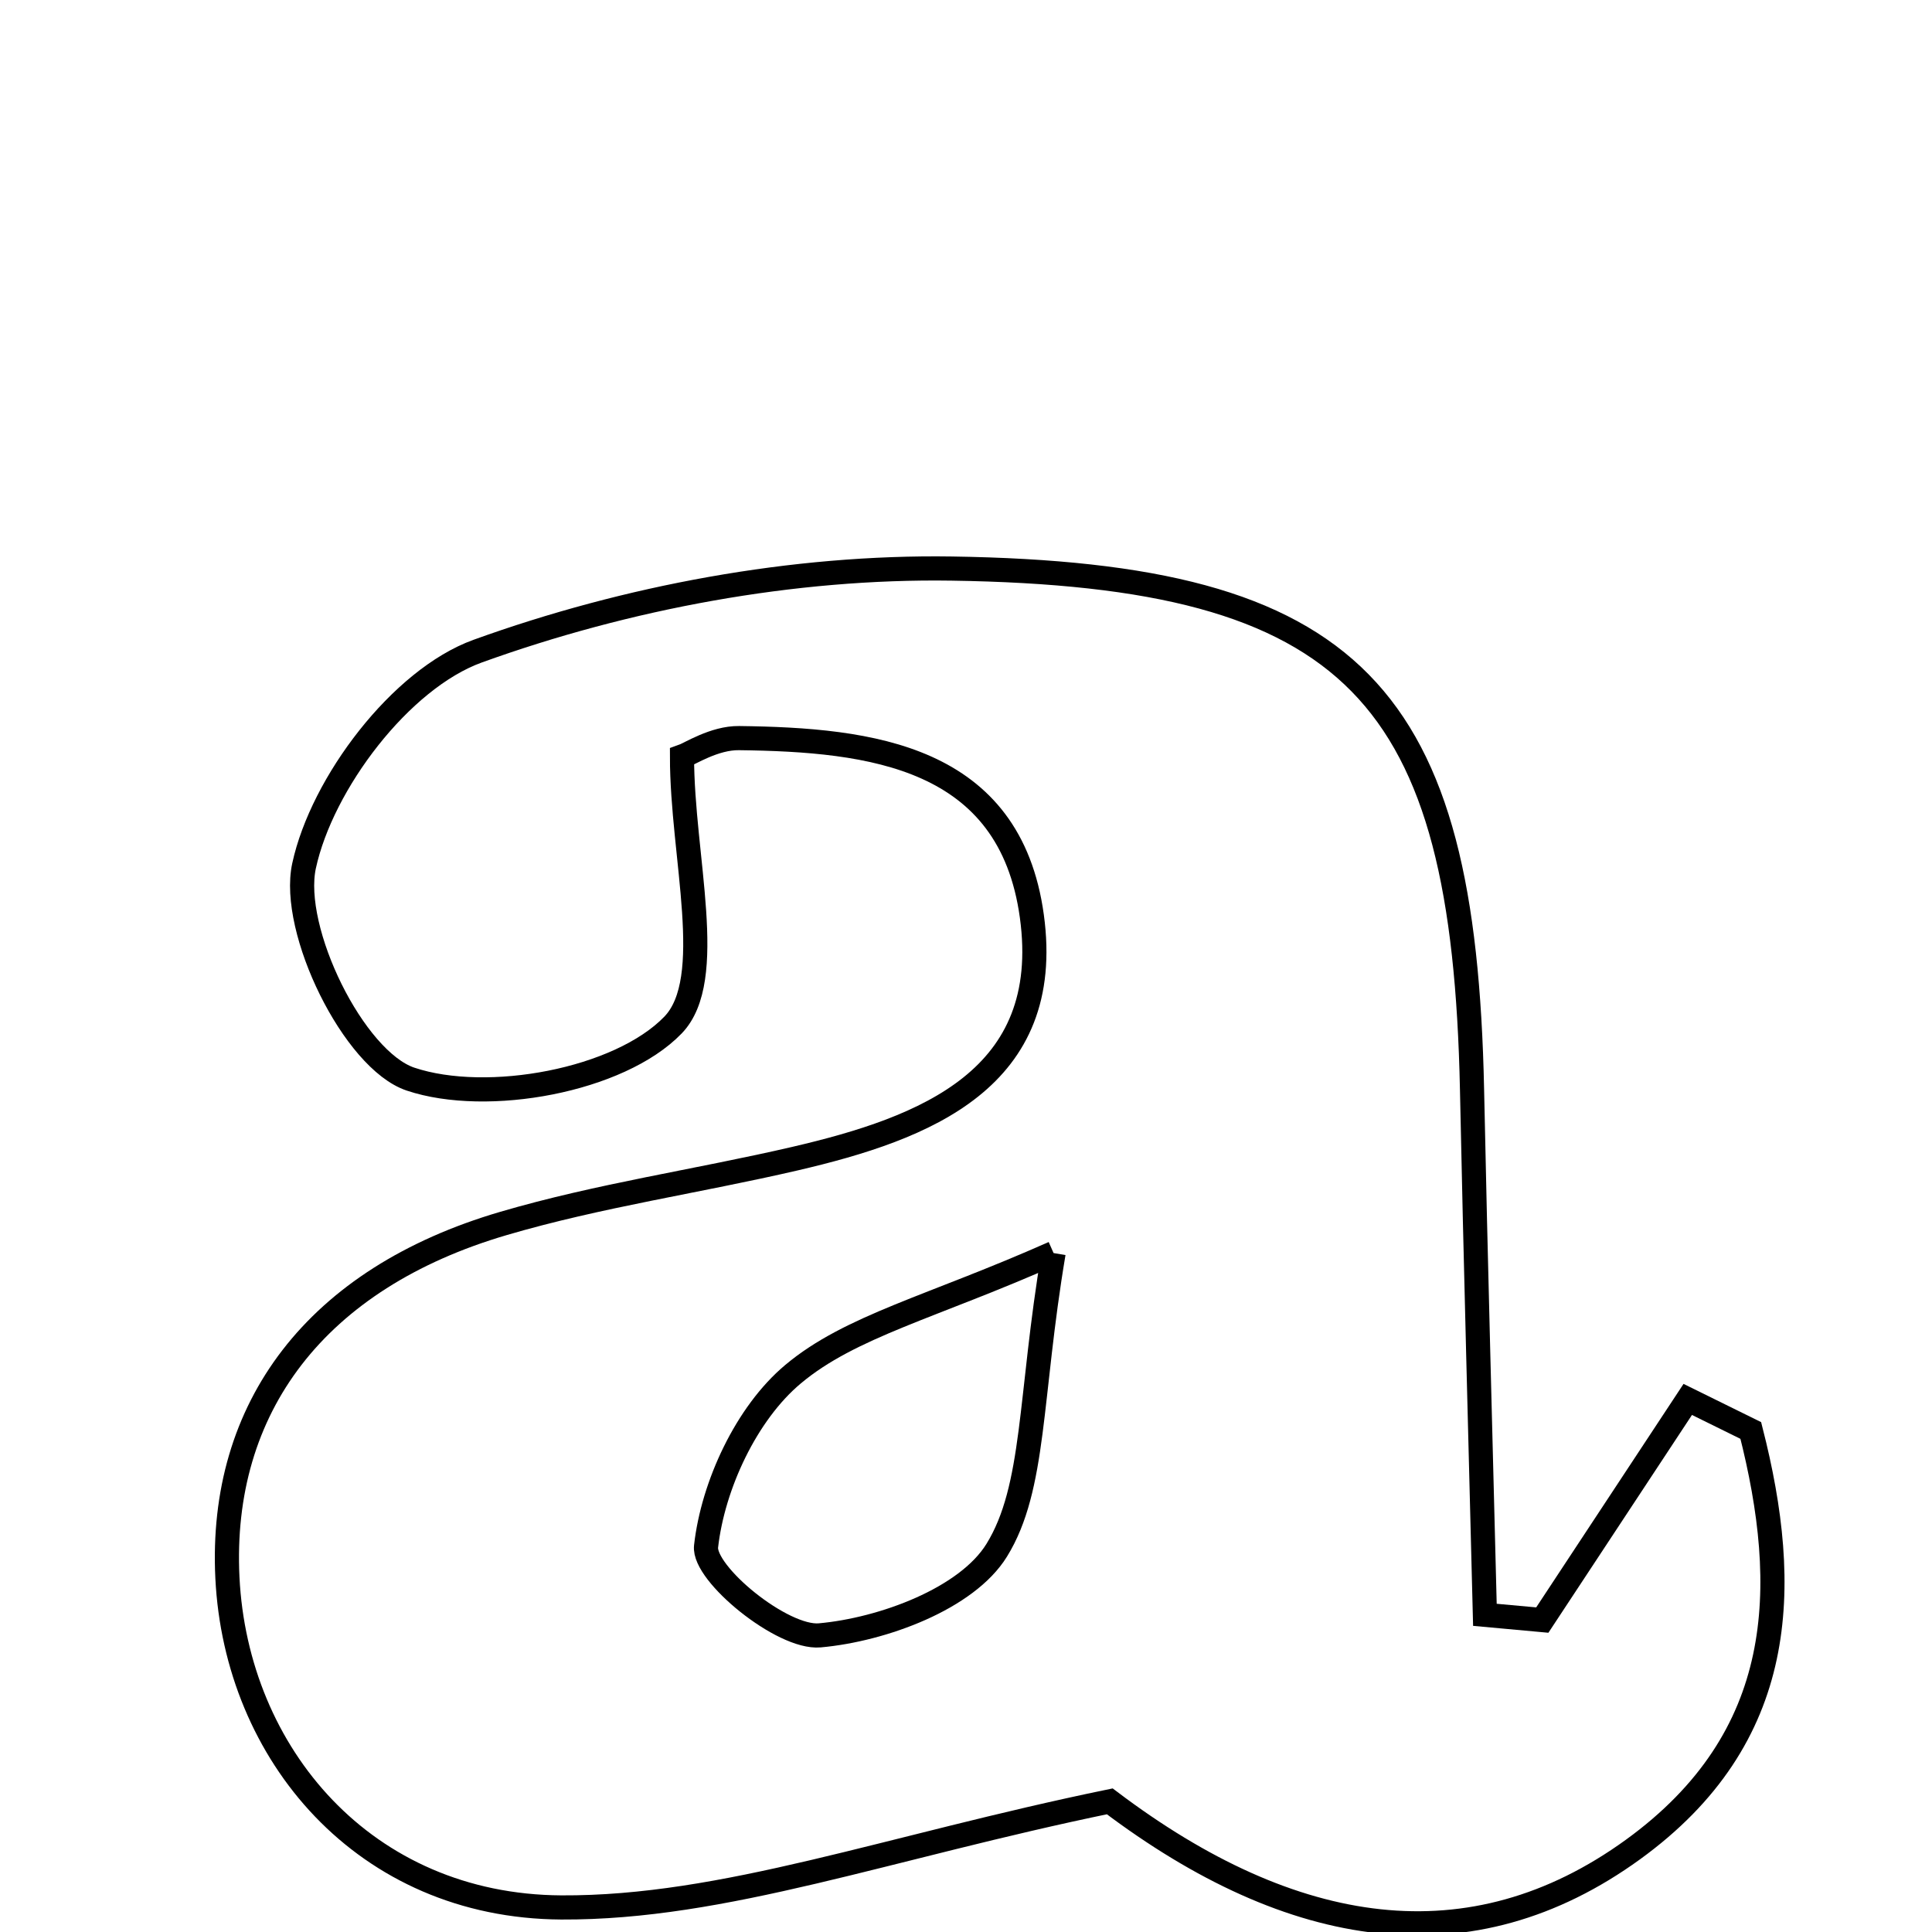<svg xmlns="http://www.w3.org/2000/svg" viewBox="0.0 0.0 24.0 24.0" height="200px" width="200px"><path fill="none" stroke="black" stroke-width=".3" stroke-opacity="1.0"  filling="0" d="M11.823 7.063 C16.837 7.138 18.184 8.621 18.286 13.534 C18.331 15.71 18.392 17.885 18.446 20.06 C18.683 20.082 18.921 20.103 19.159 20.125 C19.761 19.211 20.364 18.297 20.966 17.384 C21.227 17.512 21.488 17.641 21.749 17.77 C22.248 19.726 22.205 21.583 20.286 22.975 C18.276 24.432 16.059 24.095 13.786 22.377 C11.021 22.947 8.994 23.706 6.972 23.695 C4.526 23.68 2.933 21.789 2.825 19.599 C2.721 17.486 3.927 15.881 6.255 15.198 C7.439 14.85 8.671 14.673 9.876 14.393 C11.498 14.016 13.095 13.401 12.818 11.381 C12.545 9.393 10.823 9.189 9.18 9.169 C8.873 9.165 8.565 9.367 8.472 9.399 C8.472 10.643 8.91 12.165 8.36 12.734 C7.693 13.424 6.053 13.725 5.099 13.405 C4.395 13.168 3.604 11.555 3.777 10.756 C3.999 9.729 4.979 8.434 5.933 8.089 C7.785 7.42 9.853 7.033 11.823 7.063"></path>
<path fill="none" stroke="black" stroke-width=".3" stroke-opacity="1.0"  filling="0" d="M13.088 15.566 C12.786 17.359 12.862 18.478 12.382 19.257 C12.012 19.858 10.966 20.245 10.183 20.315 C9.719 20.357 8.733 19.548 8.771 19.21 C8.856 18.451 9.272 17.556 9.851 17.071 C10.564 16.473 11.58 16.236 13.088 15.566"></path></svg>